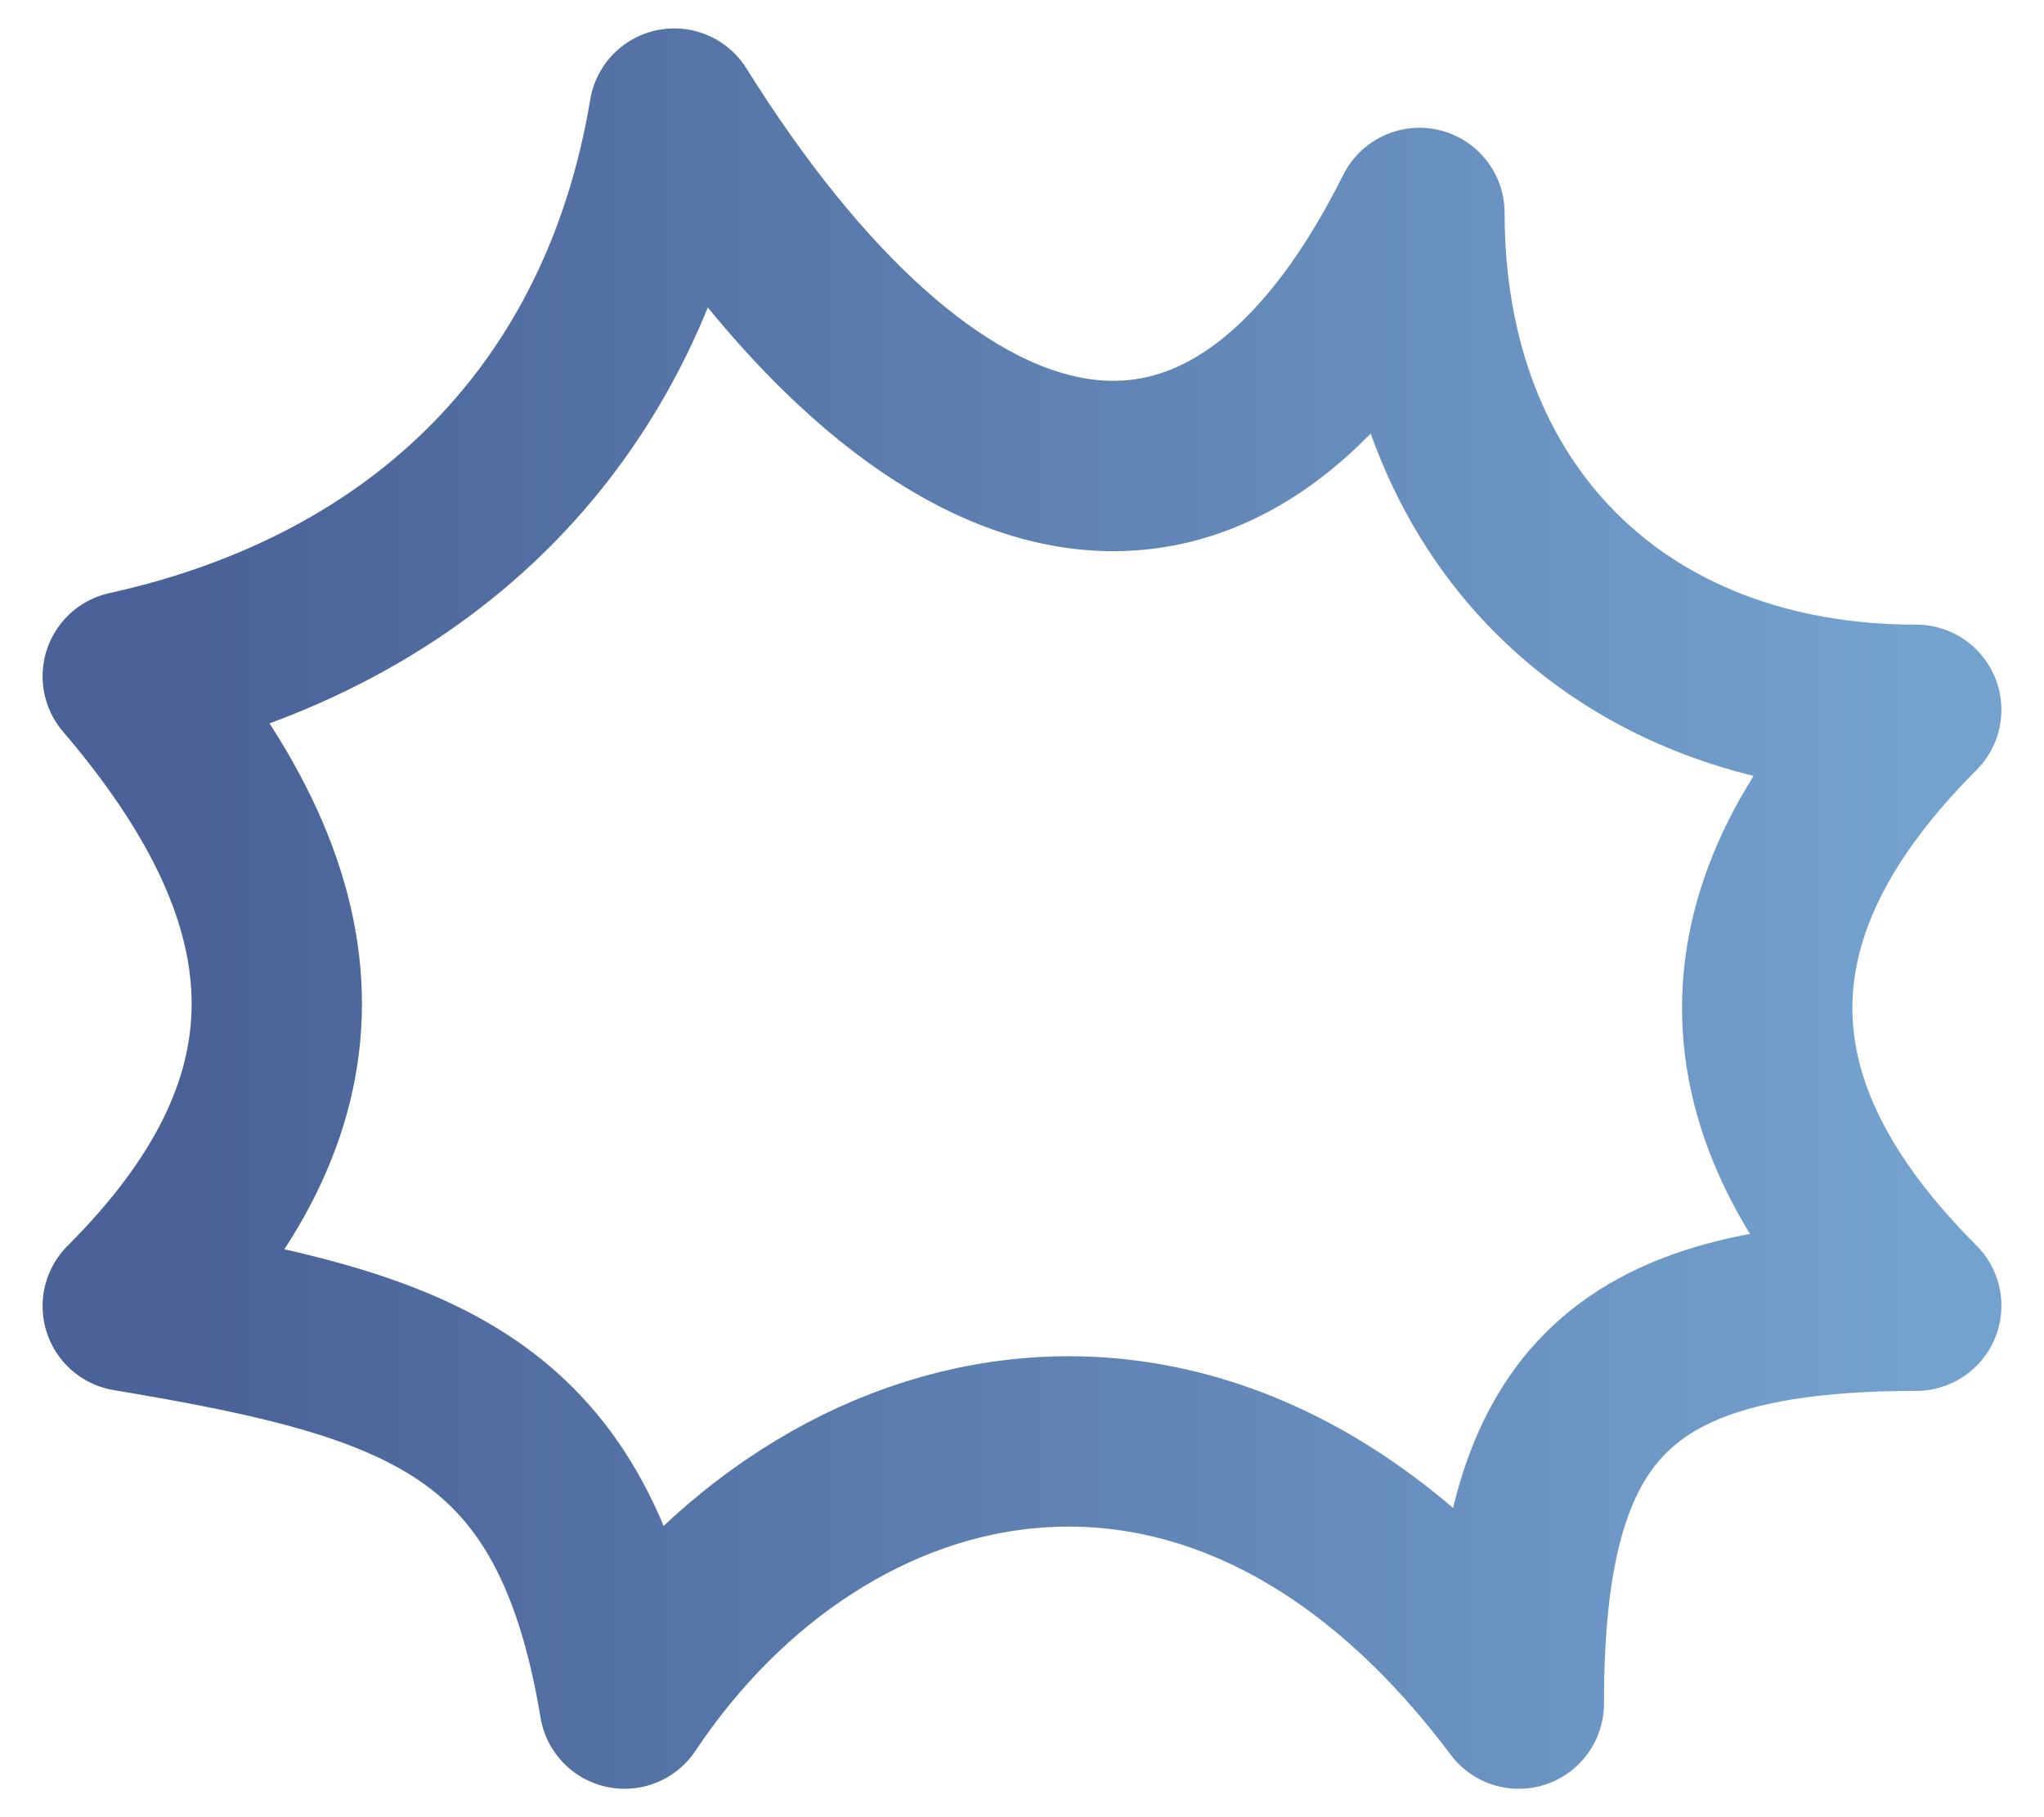 <svg width="36" height="32" viewBox="0 0 36 32" fill="none" xmlns="http://www.w3.org/2000/svg">
<path d="M2.25 11.909C5.75 16 5.75 19.5 2.25 23C7.5 23.875 10.125 24.75 11 30C14.5 24.75 21.5 23 26.75 30C26.75 24.75 28.5 23 33.75 22.993C30.25 19.499 30.25 16.001 33.75 12.5C28.5 12.5 25 9 25 3.75C21.5 10.75 16.25 9 11.875 2C11 7.25 7.5 10.75 2.25 11.909Z" stroke="url(#paint0_linear_2477_1332)" stroke-width="3" stroke-linecap="round" stroke-linejoin="round"/>
<defs>
<linearGradient id="paint0_linear_2477_1332" x1="2.25" y1="15.999" x2="33.747" y2="15.999" gradientUnits="userSpaceOnUse">
<stop offset="0.04" stop-color="#4A6297"/>
<stop offset="1" stop-color="#74A2CF"/>
</linearGradient>
</defs>
</svg>
